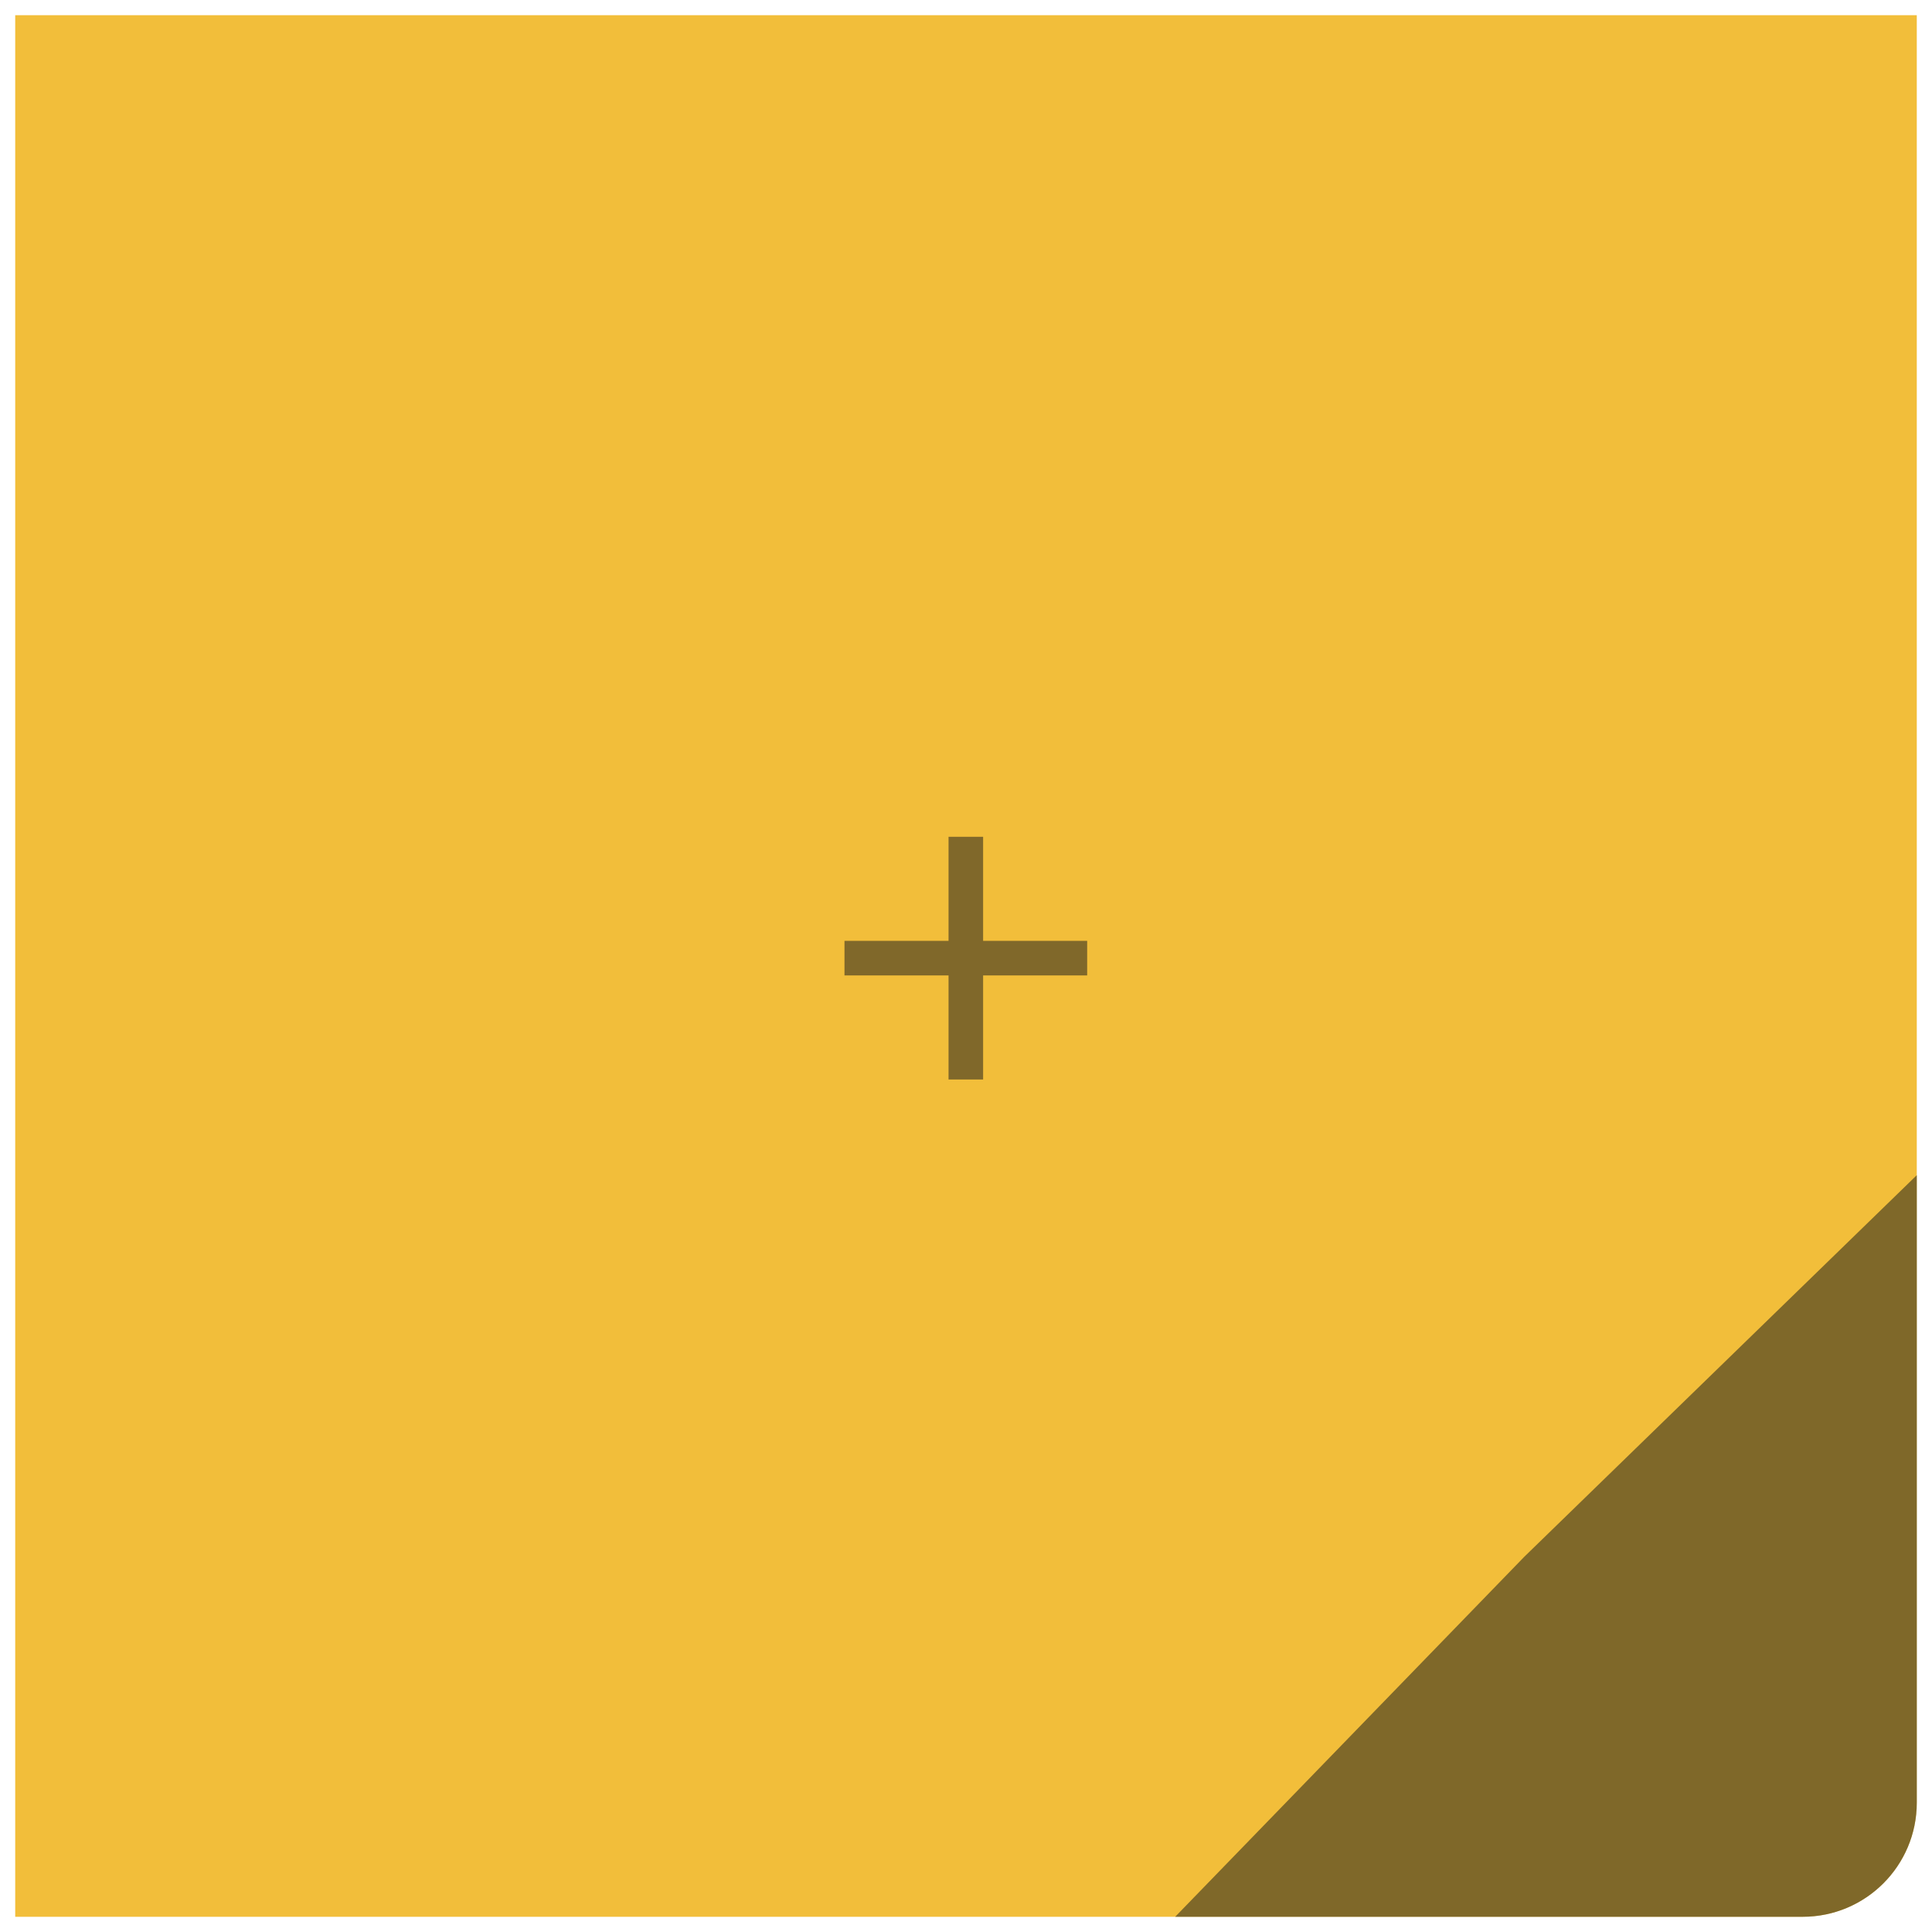 <svg width="508" height="508" viewBox="0 0 508 508" fill="none" xmlns="http://www.w3.org/2000/svg">
<g filter="url(#filter0_d_2_42)">
<g clip-path="url(#clip0_2_42)">
<path d="M4 0H504V470C504 486.569 490.569 500 474 500H4V0Z" fill="white"/>
<path d="M4 0H504V500H4V0Z" fill="#F2BE3A"/>
<path d="M400.765 405.368L504 305V475C504 488.807 492.807 500 479 500H309L400.765 405.368Z" fill="#37311F" fill-opacity="0.61"/>
<path d="M285.86 252.48H258.5V279.84H249.41V252.48H222.05V243.39H249.41V216.03H258.5V243.39H285.86V252.48Z" fill="#80682A"/>
</g>
</g>
<defs>
<filter id="filter0_d_2_42" x="0" y="0" width="508" height="508" filterUnits="userSpaceOnUse" color-interpolation-filters="sRGB">
<feFlood flood-opacity="0" result="BackgroundImageFix"/>
<feColorMatrix in="SourceAlpha" type="matrix" values="0 0 0 0 0 0 0 0 0 0 0 0 0 0 0 0 0 0 127 0" result="hardAlpha"/>
<feOffset dy="4"/>
<feGaussianBlur stdDeviation="2"/>
<feComposite in2="hardAlpha" operator="out"/>
<feColorMatrix type="matrix" values="0 0 0 0 0 0 0 0 0 0 0 0 0 0 0 0 0 0 0.25 0"/>
<feBlend mode="normal" in2="BackgroundImageFix" result="effect1_dropShadow_2_42"/>
<feBlend mode="normal" in="SourceGraphic" in2="effect1_dropShadow_2_42" result="shape"/>
</filter>
<clipPath id="clip0_2_42">
<path d="M4 0H504V470C504 486.569 490.569 500 474 500H4V0Z" fill="white"/>
</clipPath>
</defs>
</svg>
